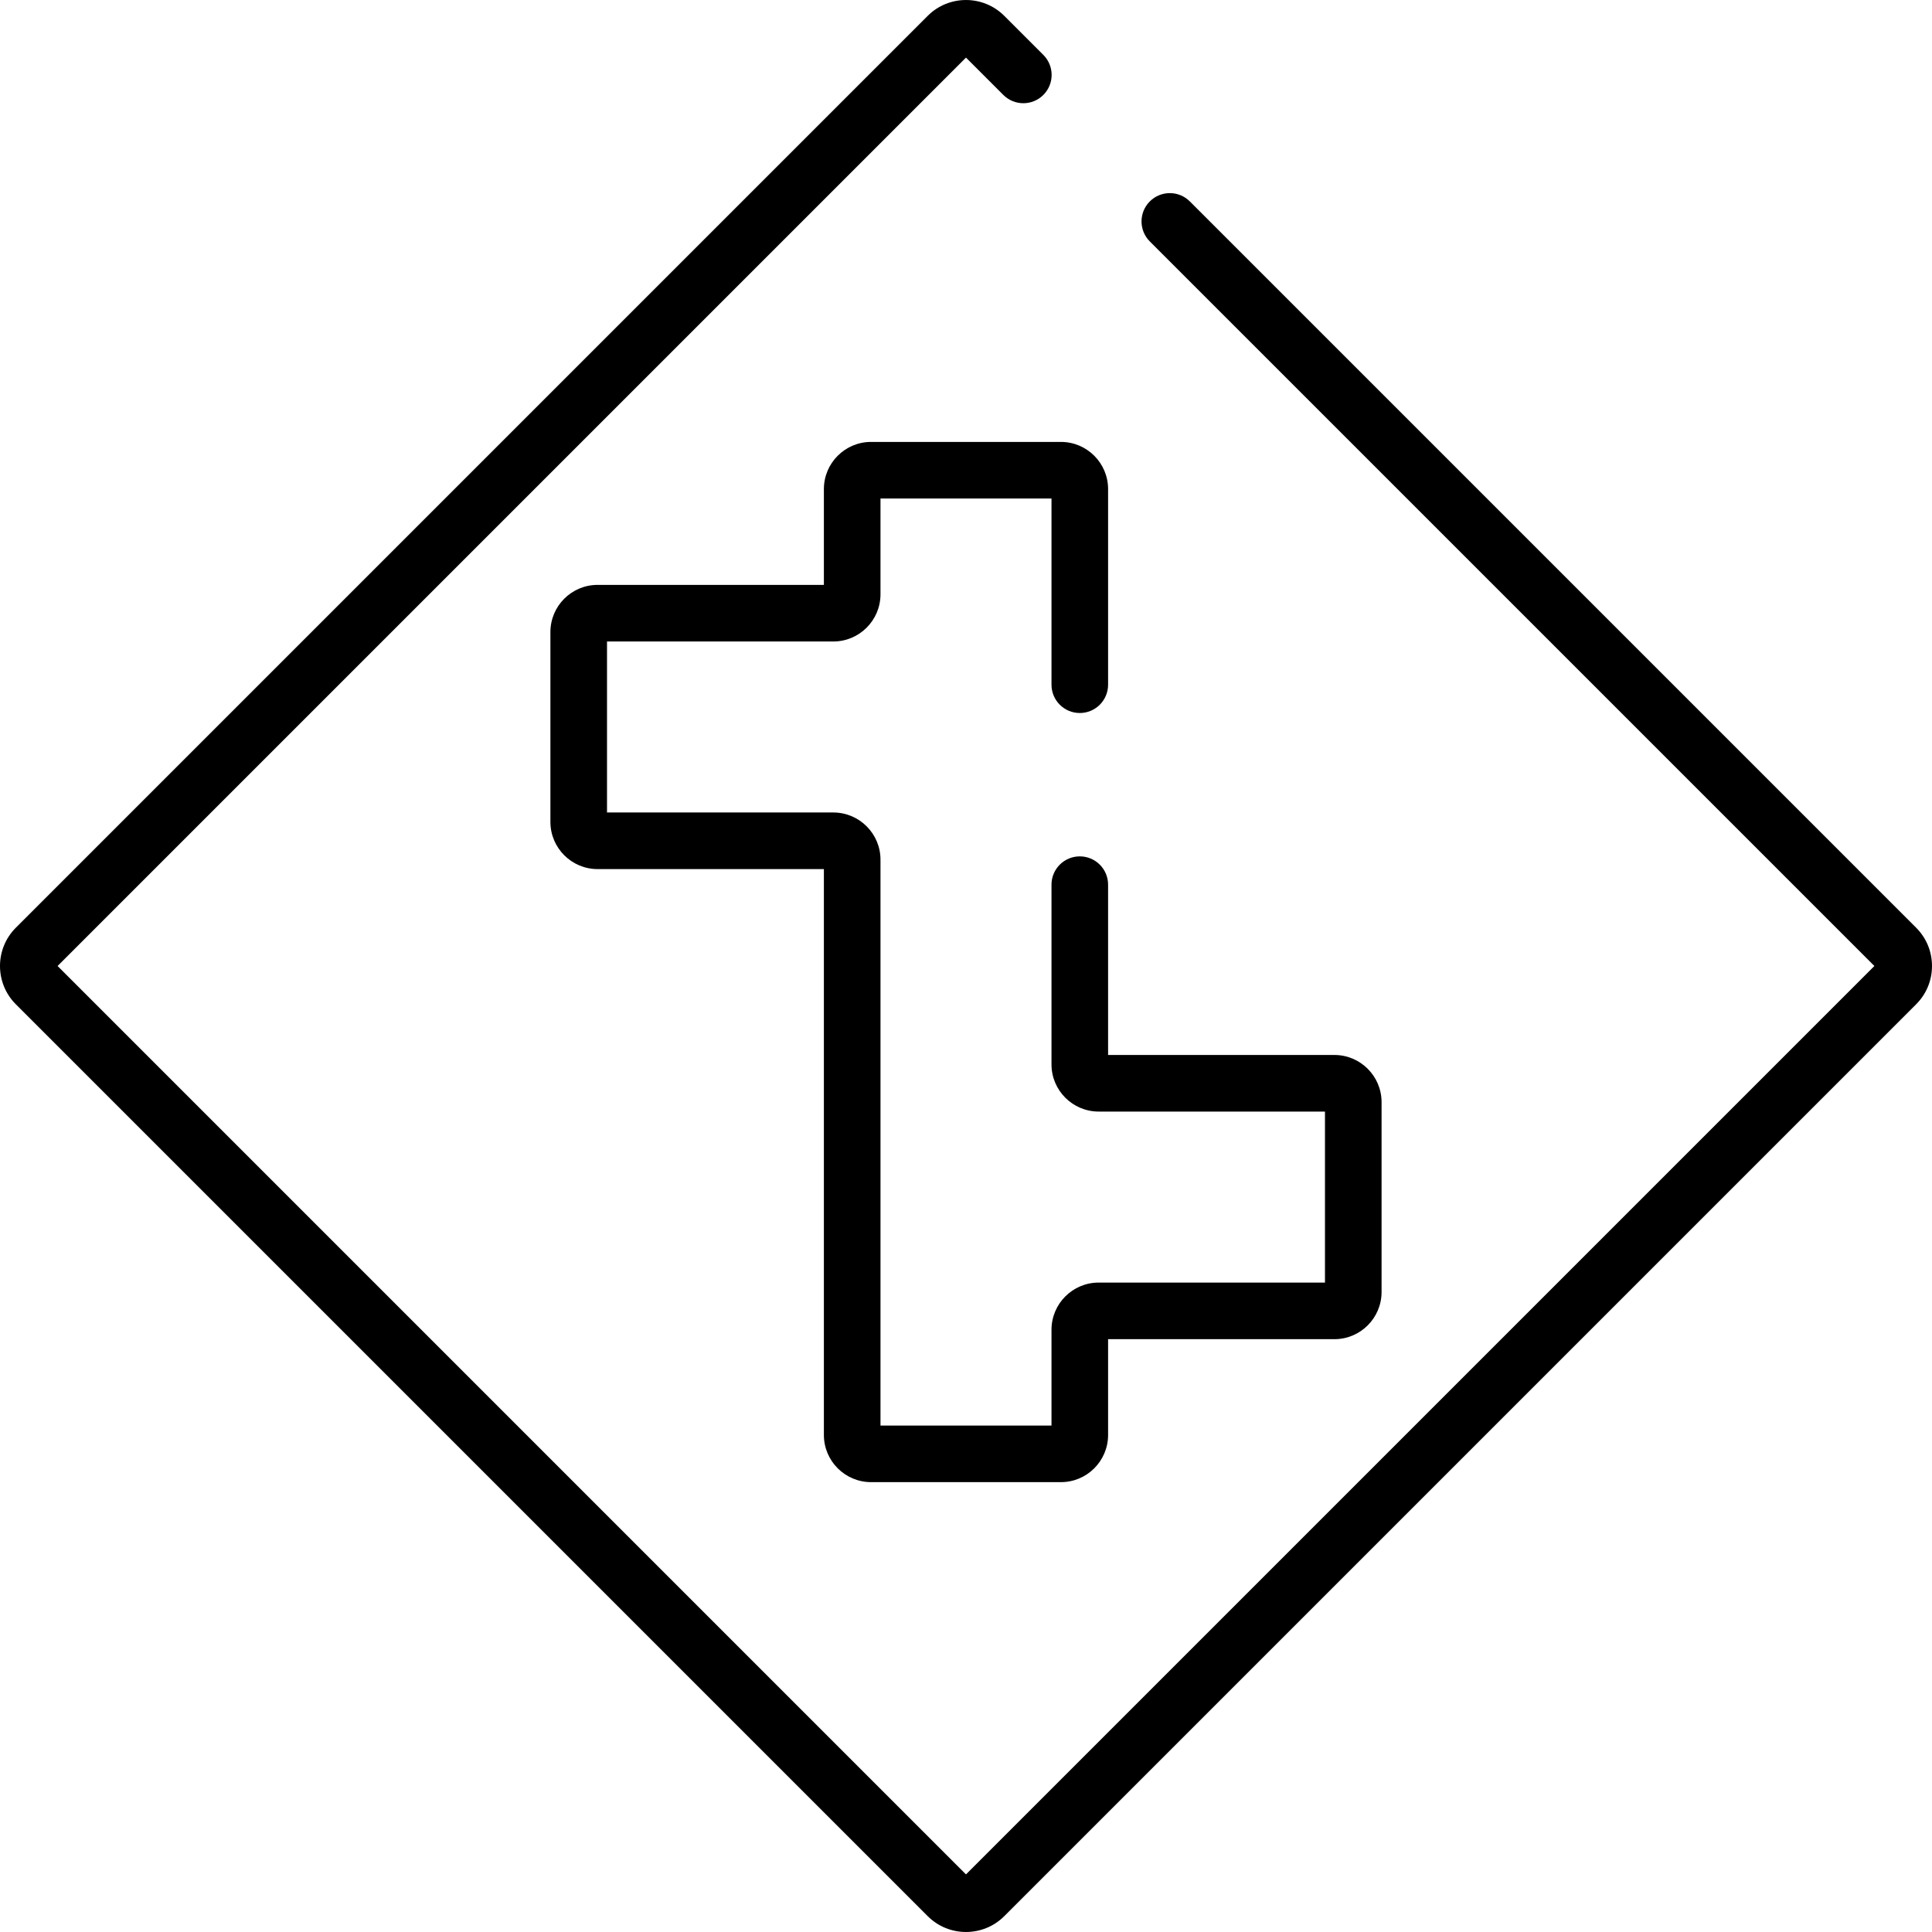 <?xml version="1.0" encoding="iso-8859-1"?>
<!-- Generator: Adobe Illustrator 19.0.0, SVG Export Plug-In . SVG Version: 6.00 Build 0)  -->
<svg version="1.1" id="Capa_1" xmlns="http://www.w3.org/2000/svg" xmlns:xlink="http://www.w3.org/1999/xlink" x="0px" y="0px"
	 viewBox="0 0 511.999 511.999" style="enable-background:new 0 0 511.999 511.999;" xml:space="preserve">
<g>
	<g>
		<path d="M507.797,245.854L315.317,53.375c-2.928-2.928-7.676-2.928-10.605,0c-2.929,2.929-2.929,7.676,0,10.606l192.021,192.018
			L255.997,496.736L15.262,255.999L255.997,15.263l9.895,9.895c2.928,2.928,7.676,2.928,10.605,0c2.929-2.929,2.929-7.676,0-10.606
			L266.142,4.199c-5.594-5.593-14.697-5.594-20.291,0L4.196,245.854c-5.594,5.595-5.594,14.698,0,20.292l241.655,241.655
			c2.797,2.797,6.47,4.196,10.145,4.195c3.675,0,7.349-1.399,10.145-4.196l241.654-241.655c2.711-2.709,4.204-6.312,4.204-10.145
			C511.999,252.166,510.506,248.564,507.797,245.854z"/>
	</g>
</g>
<g>
	<g>
		<path d="M353.63,279.578h-59.975v-45.132c0-4.143-3.358-7.499-7.499-7.499c-4.142,0-7.499,3.357-7.499,7.499v47.632
			c0,6.892,5.606,12.499,12.499,12.499h59.975v45.319h-59.975c-6.892,0-12.499,5.606-12.499,12.499v25.387h-45.319V227.817
			c0-6.892-5.606-12.499-12.499-12.499h-59.975v-45.319h59.975c6.892,0,12.499-5.606,12.499-12.499v-25.388h45.319v49.343
			c0,4.143,3.358,7.499,7.499,7.499c4.142,0,7.499-3.357,7.499-7.499v-51.843c0-6.892-5.606-12.499-12.499-12.499h-50.319
			c-6.892,0-12.499,5.606-12.499,12.499V155h-59.975c-6.892,0-12.499,5.606-12.499,12.499v50.319
			c0,6.892,5.606,12.499,12.499,12.499h59.975v149.965c0,6.892,5.606,12.499,12.499,12.499h50.319
			c6.891,0,12.499-5.606,12.499-12.498v-25.388h59.975c6.892,0,12.499-5.606,12.499-12.499v-50.319
			C366.129,285.184,360.523,279.578,353.63,279.578z"/>
	</g>
</g>
<g>
</g>
<g>
</g>
<g>
</g>
<g>
</g>
<g>
</g>
<g>
</g>
<g>
</g>
<g>
</g>
<g>
</g>
<g>
</g>
<g>
</g>
<g>
</g>
<g>
</g>
<g>
</g>
<g>
</g>
</svg>
